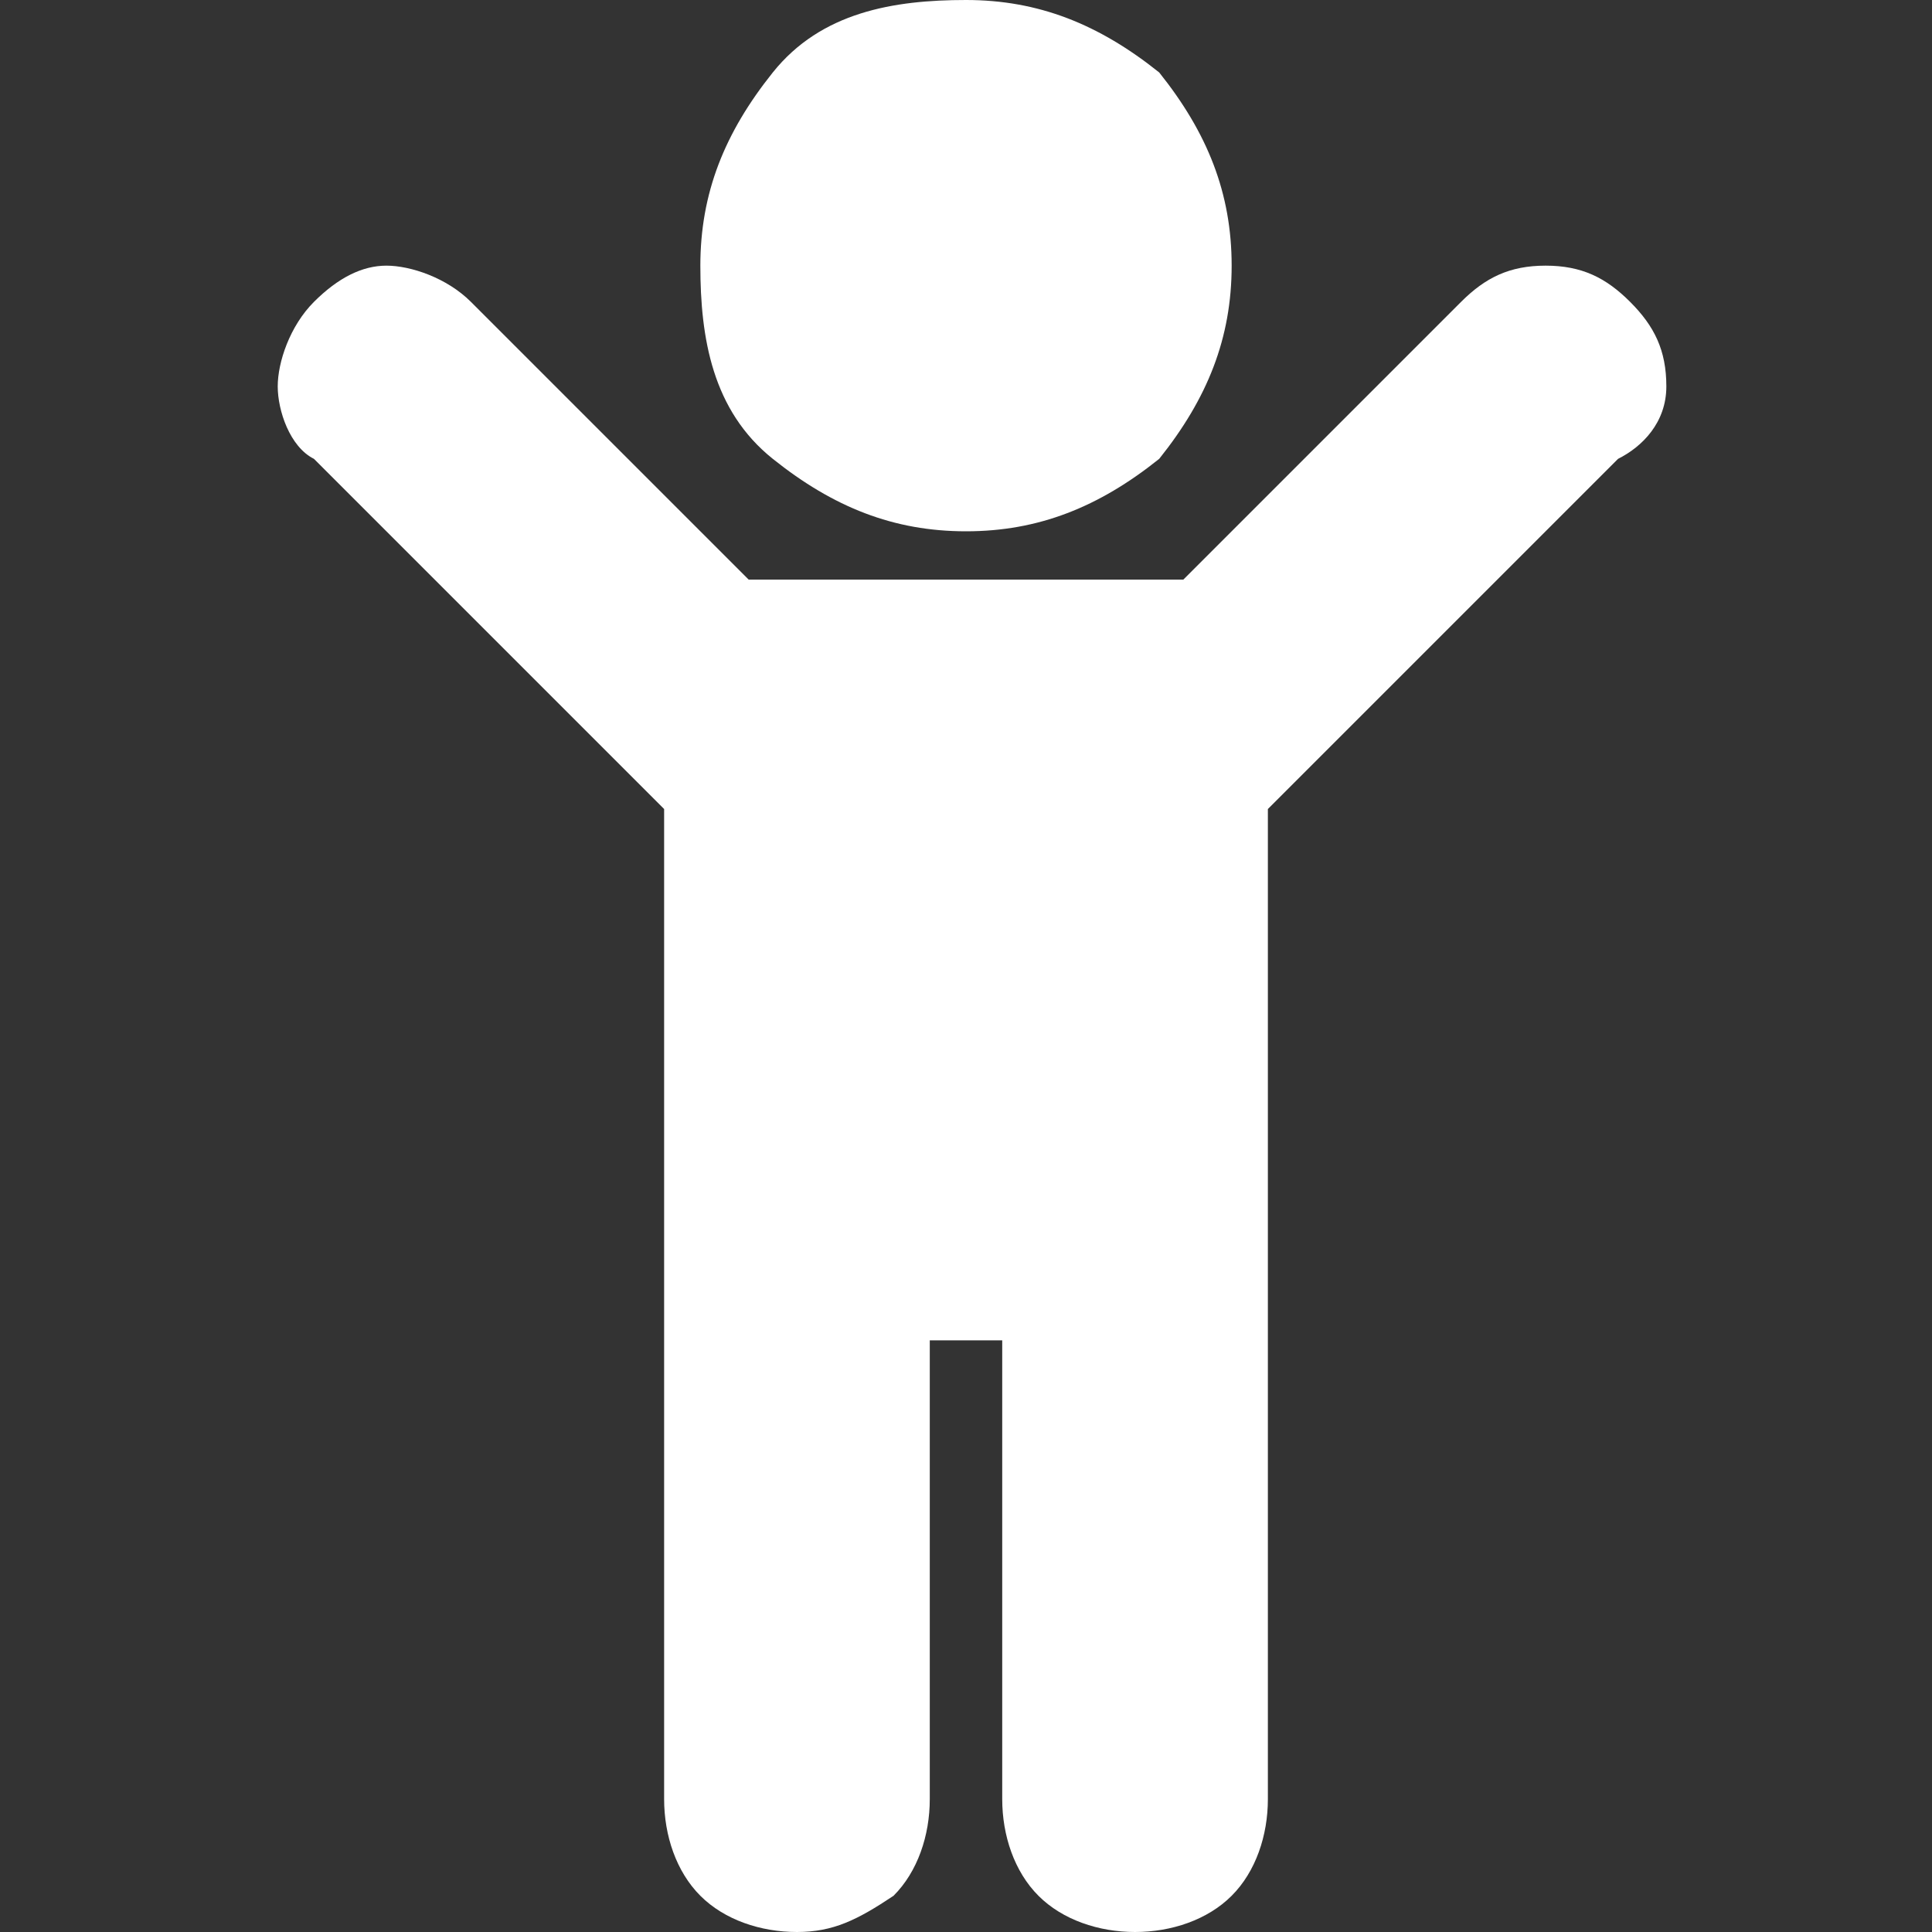 <?xml version="1.0" standalone="no"?><!DOCTYPE svg PUBLIC "-//W3C//DTD SVG 1.1//EN" "http://www.w3.org/Graphics/SVG/1.1/DTD/svg11.dtd"><svg t="1627115676684" class="icon" viewBox="0 0 1024 1024" version="1.1" xmlns="http://www.w3.org/2000/svg" p-id="31713" xmlns:xlink="http://www.w3.org/1999/xlink" width="16" height="16"><rect x="0" y="0" width="1024" height="1024" fill="#333333" stroke="none"/><defs><style type="text/css">@font-face { font-family: feedback-iconfont; src: url("//at.alicdn.com/t/font_1031158_1uhr8ri0pk5.eot?#iefix") format("embedded-opentype"), url("//at.alicdn.com/t/font_1031158_1uhr8ri0pk5.woff2") format("woff2"), url("//at.alicdn.com/t/font_1031158_1uhr8ri0pk5.woff") format("woff"), url("//at.alicdn.com/t/font_1031158_1uhr8ri0pk5.ttf") format("truetype"), url("//at.alicdn.com/t/font_1031158_1uhr8ri0pk5.svg#iconfont") format("svg"); }
</style></defs><path d="M857.6 243.2L672 428.8v524.8c0 19.2-6.4 38.4-19.2 51.2-12.8 12.8-32 19.2-51.2 19.2-19.2 0-38.4-6.4-51.2-19.2-12.8-12.8-19.2-32-19.2-51.2V710.4h-38.4v243.2c0 19.2-6.4 38.4-19.2 51.2-19.2 12.8-32 19.2-51.2 19.2-19.2 0-38.4-6.4-51.2-19.2-12.8-12.8-19.2-32-19.2-51.2V428.8L166.4 243.2c-12.8-6.4-19.2-25.6-19.2-38.4s6.4-32 19.2-44.8c12.8-12.8 25.6-19.2 38.4-19.2s32 6.4 44.8 19.2l147.2 147.2h230.4L774.4 160c12.8-12.8 25.6-19.2 44.8-19.2 19.2 0 32 6.4 44.8 19.2 12.8 12.8 19.2 25.6 19.2 44.8s-12.8 32-25.6 38.4zM652.8 140.8c0 38.4-12.8 70.4-38.4 102.4-32 25.6-64 38.4-102.4 38.4-38.4 0-70.4-12.8-102.4-38.4s-38.4-64-38.4-102.4c0-38.4 12.8-70.4 38.4-102.4S473.6 0 512 0c38.4 0 70.4 12.8 102.4 38.4 25.6 32 38.4 64 38.4 102.4z" p-id="31714" fill="#ffffff"></path></svg>